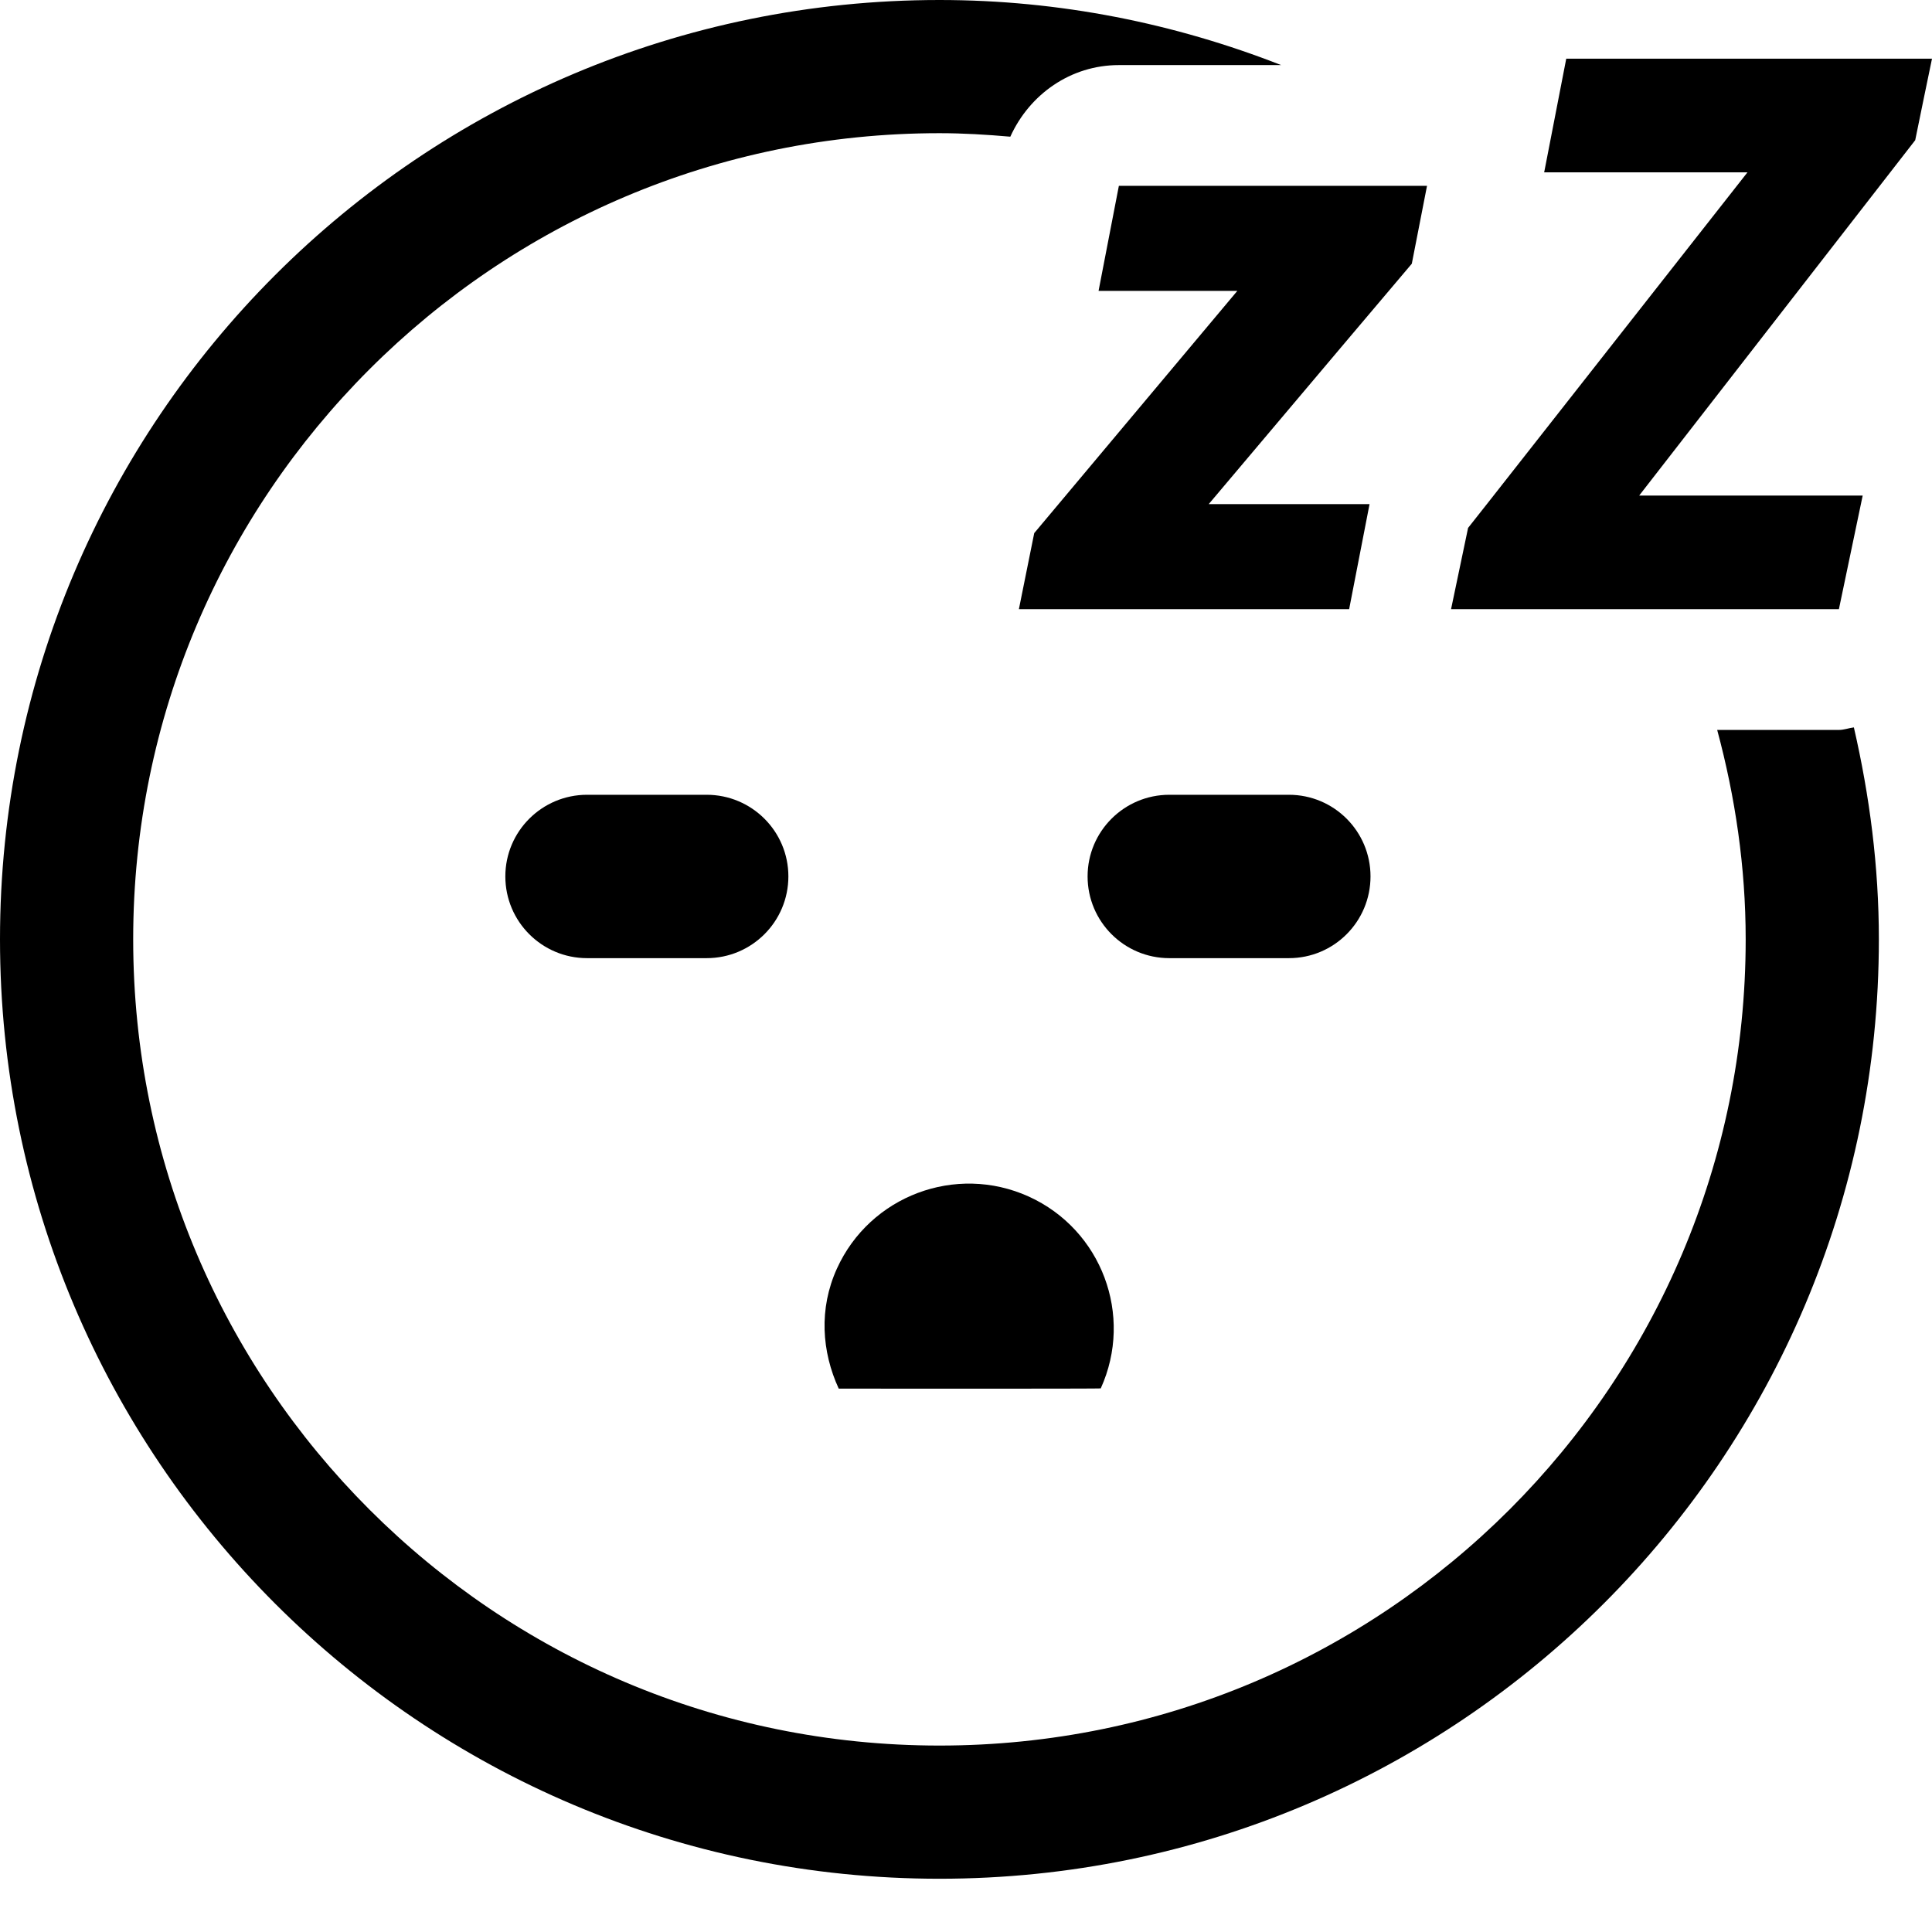 <svg xmlns="http://www.w3.org/2000/svg" viewBox="0 0 16 16">
  <g>
    <path d="M15.229,6.045 L14.221,6.045 C14.37,6.599 14.457,7.178 14.457,7.779 C14.457,9.625 13.711,11.291 12.502,12.501 C11.291,13.711 9.625,14.456 7.78,14.456 C5.934,14.456 4.269,13.711 3.059,12.501 C1.849,11.291 1.103,9.625 1.103,7.779 C1.103,5.935 1.849,4.269 3.059,3.059 C4.269,1.849 5.934,1.103 7.78,1.103 C7.978,1.103 8.173,1.115 8.367,1.132 C8.526,0.781 8.867,0.539 9.266,0.539 L10.61,0.539 C9.732,0.195 8.779,0 7.78,0 C3.482,0 0,3.483 0,7.779 C0,12.076 3.482,15.559 7.78,15.559 C12.077,15.559 15.56,12.076 15.56,7.779 C15.56,7.175 15.483,6.589 15.353,6.024 C15.311,6.029 15.272,6.045 15.229,6.045"/>
    <path d="M10.674 7.935C11.048 7.935 11.35 7.632 11.35 7.258 11.35 6.885 11.048 6.582 10.674 6.582L9.684 6.582C9.31 6.582 9.007 6.885 9.007 7.258 9.007 7.632 9.31 7.935 9.684 7.935L10.674 7.935zM4.862 6.582C4.488 6.582 4.185 6.885 4.185 7.258 4.185 7.632 4.488 7.935 4.862 7.935L5.852 7.935C6.226 7.935 6.529 7.632 6.529 7.258 6.529 6.885 6.226 6.582 5.852 6.582L4.862 6.582zM8.519 9.909C7.915 9.636 7.204 9.904 6.931 10.506 6.78 10.838 6.805 11.194 6.946 11.5 6.946 11.5 9.124 11.502 9.116 11.498 9.39 10.894 9.123 10.183 8.519 9.909"/>
    <polygon points="9.098 2.408 9.098 2.408 9.098 2.409 10.247 2.409 8.565 4.415 8.438 5.045 11.041 5.045 11.173 5.045 11.342 4.175 11.177 4.175 10.01 4.175 11.131 2.847 11.692 2.184 11.815 1.554 11.818 1.539 11.815 1.539 9.266 1.539"/>
    <polygon points="12.971 .486 12.791 1.413 12.788 1.427 12.792 1.427 14.472 1.427 12.319 4.168 12.158 4.372 12.017 5.045 12.193 5.045 15.229 5.045 15.426 4.104 13.575 4.104 15.861 1.161 15.93 .824 16 .486"/>
  </g>
</svg>
